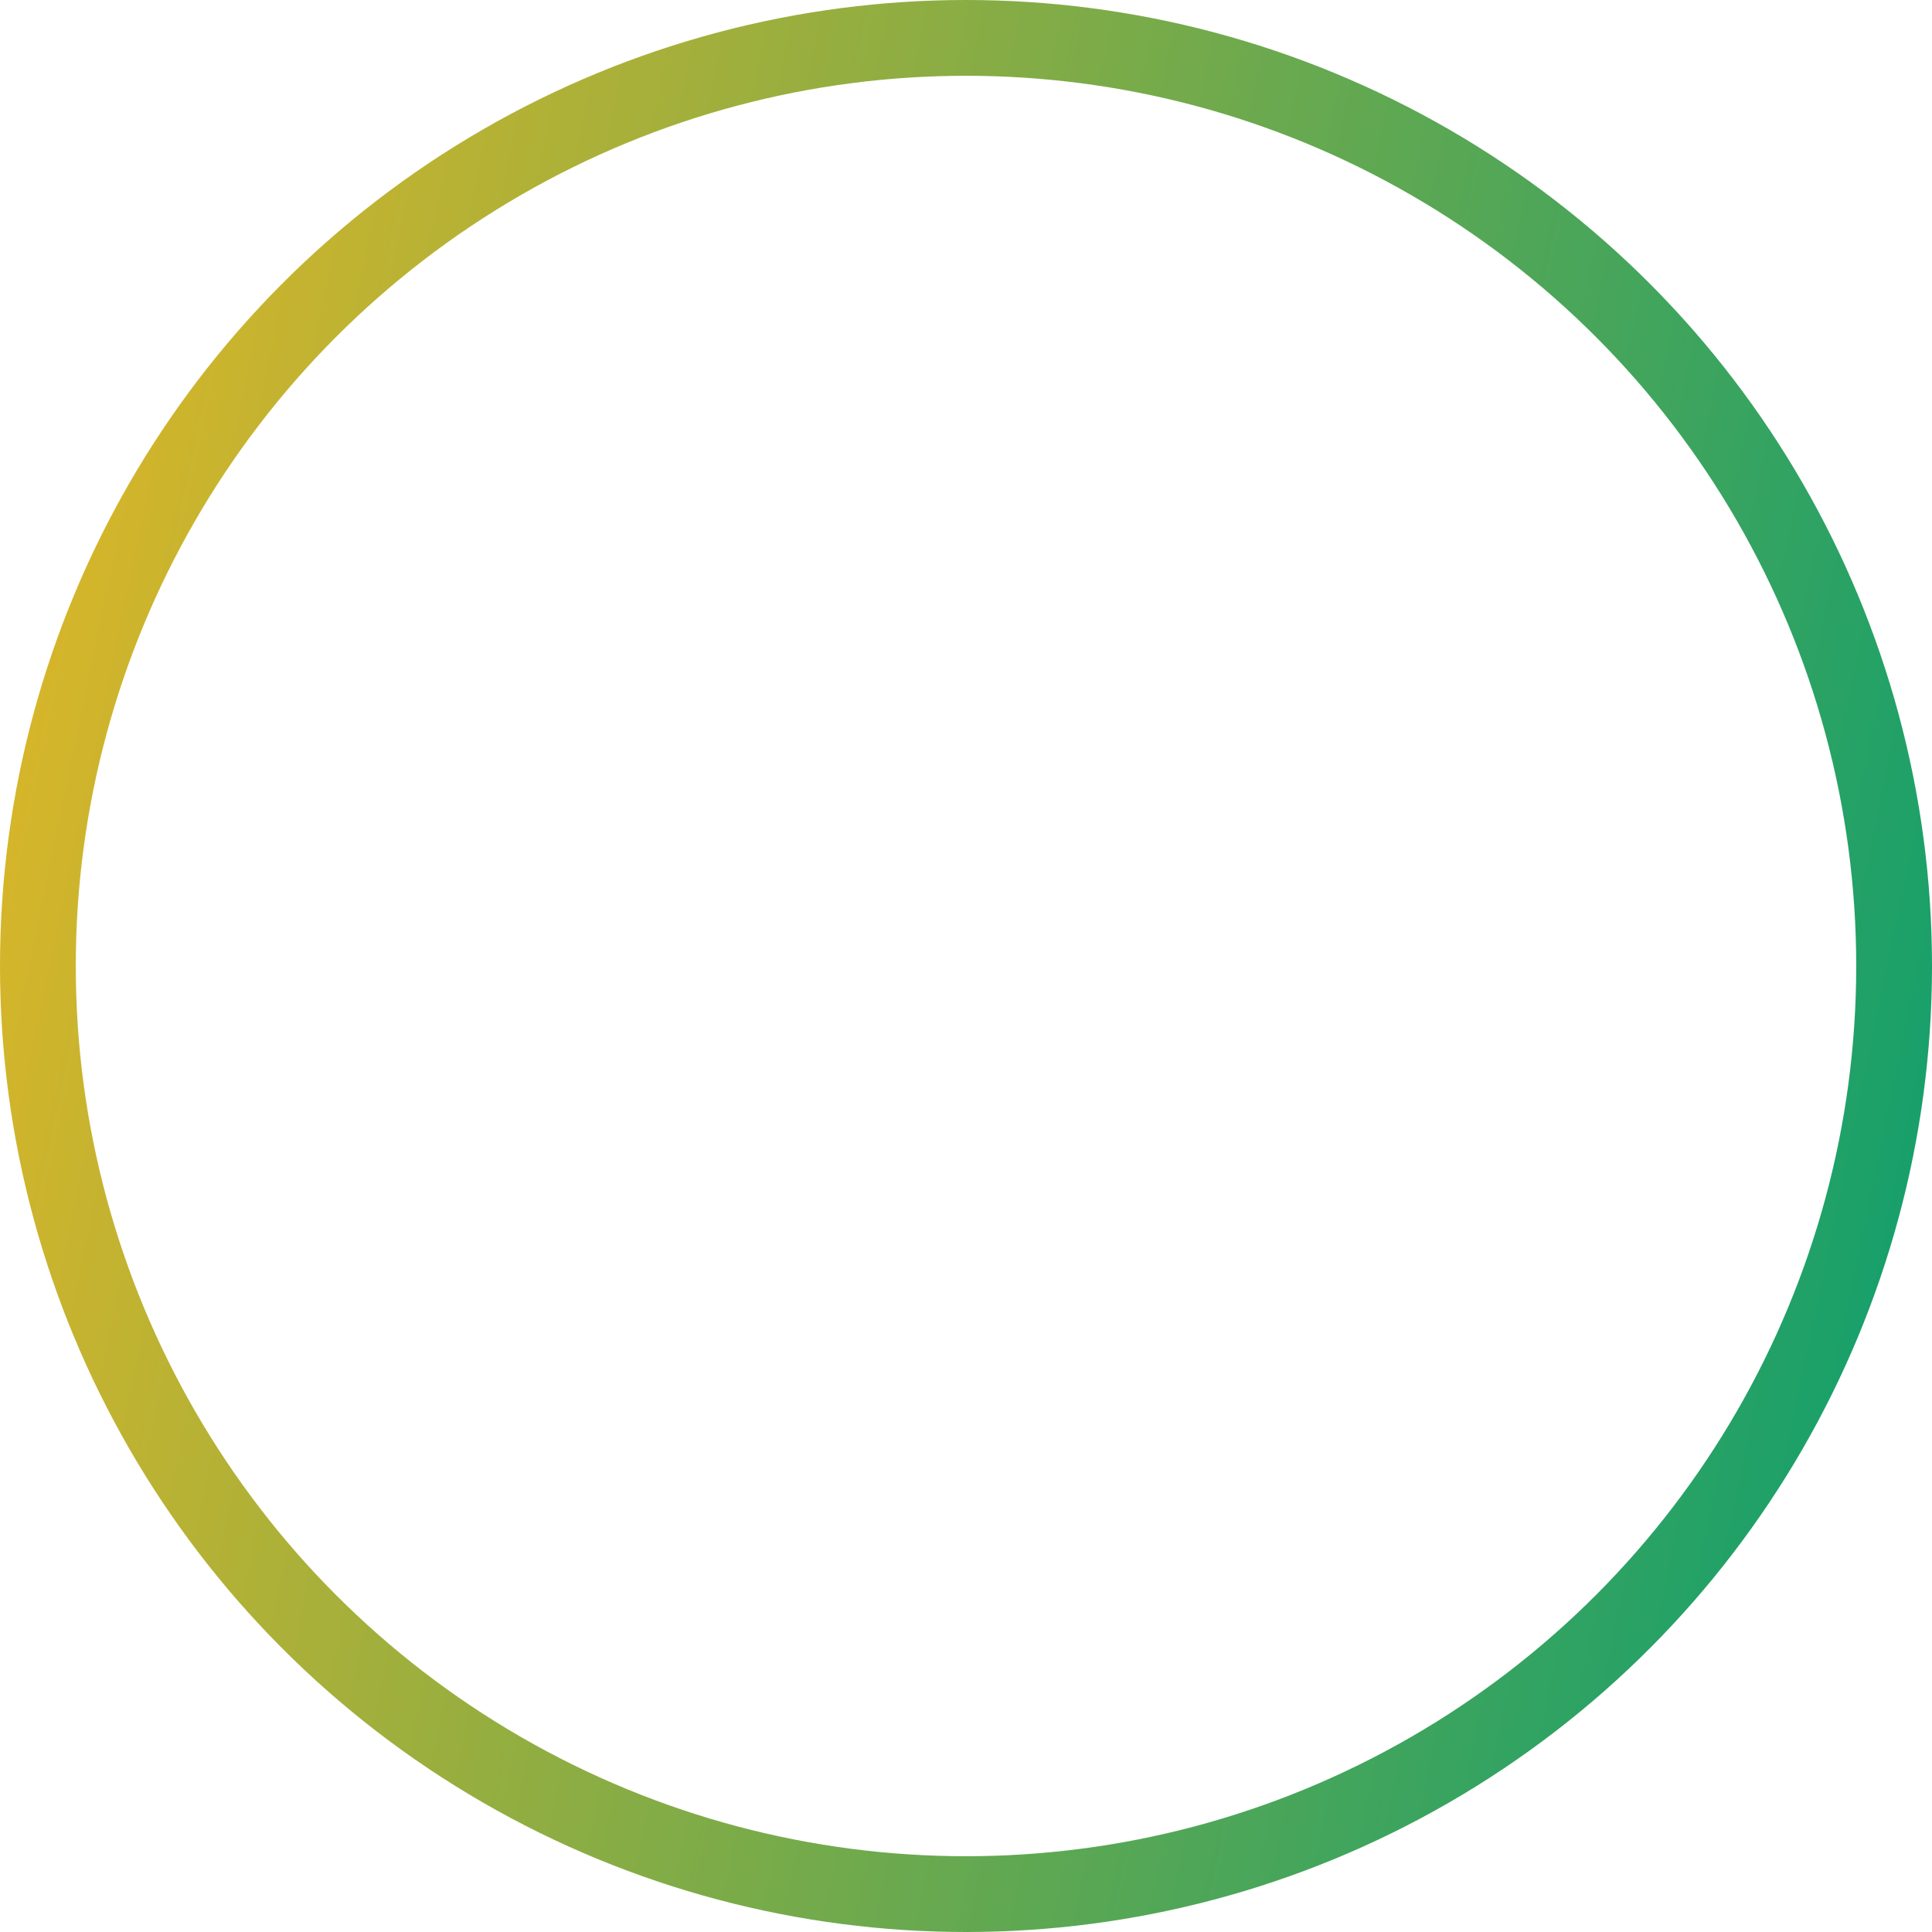 <svg width="36" height="36" viewBox="0 0 36 36" fill="none" xmlns="http://www.w3.org/2000/svg">
<circle cx="18" cy="18" r="17.294" stroke="url(#paint0_linear_7_830)" stroke-width="1.412"/>
<defs>
<linearGradient id="paint0_linear_7_830" x1="37.077" y1="24.3" x2="-1.737" y2="16.261" gradientUnits="userSpaceOnUse">
<stop stop-color="#0E9F6E"/>
<stop offset="1" stop-color="#DEB627"/>
</linearGradient>
</defs>
</svg>
